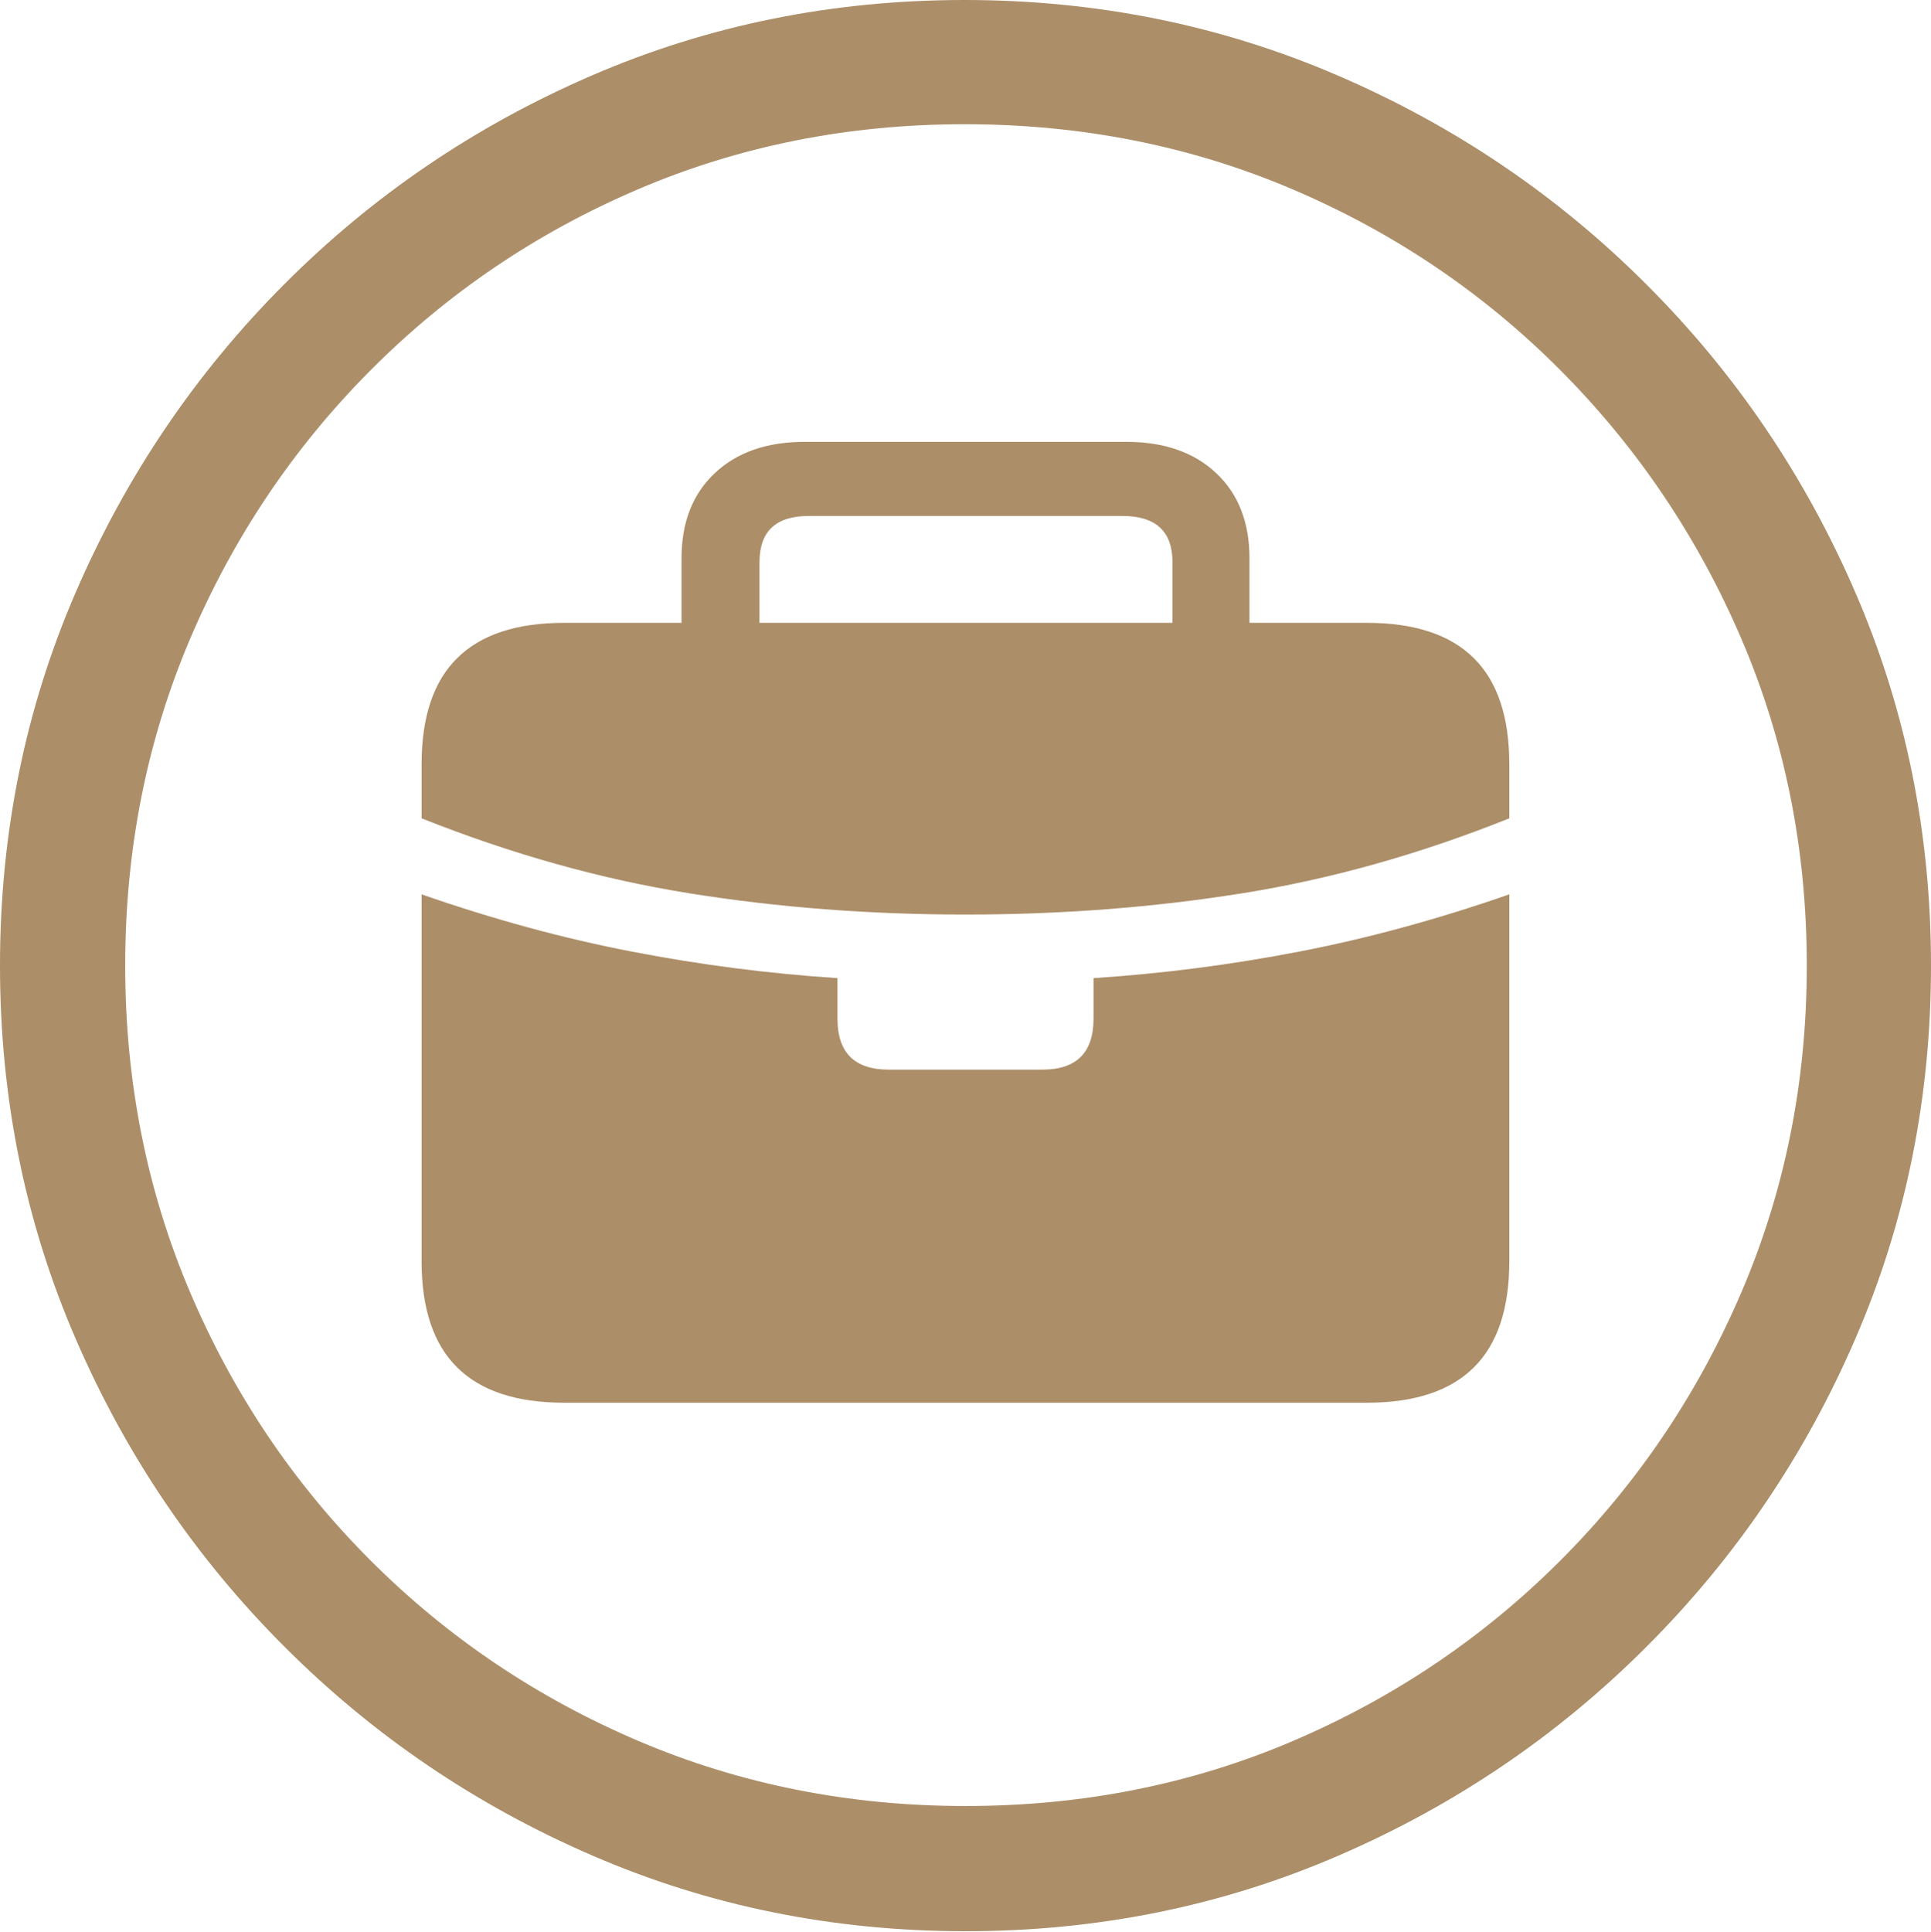 <svg width="19.59" height="19.6">
       <g>
              <rect height="19.6" opacity="0" width="19.59" x="0" y="0" />
              <path d="M9.795 19.59Q11.807 19.59 13.579 18.823Q15.352 18.057 16.704 16.704Q18.057 15.352 18.823 13.579Q19.59 11.807 19.59 9.795Q19.59 7.783 18.823 6.011Q18.057 4.238 16.704 2.886Q15.352 1.533 13.574 0.767Q11.797 0 9.785 0Q7.773 0 6.001 0.767Q4.229 1.533 2.881 2.886Q1.533 4.238 0.767 6.011Q0 7.783 0 9.795Q0 11.807 0.767 13.579Q1.533 15.352 2.886 16.704Q4.238 18.057 6.011 18.823Q7.783 19.59 9.795 19.59ZM9.795 18.32Q8.027 18.32 6.479 17.661Q4.932 17.002 3.76 15.83Q2.588 14.658 1.929 13.11Q1.27 11.562 1.27 9.795Q1.27 8.027 1.929 6.479Q2.588 4.932 3.76 3.755Q4.932 2.578 6.475 1.919Q8.018 1.26 9.785 1.26Q11.562 1.26 13.11 1.919Q14.658 2.578 15.83 3.755Q17.002 4.932 17.666 6.479Q18.33 8.027 18.33 9.795Q18.33 11.562 17.666 13.11Q17.002 14.658 15.83 15.83Q14.658 17.002 13.115 17.661Q11.572 18.32 9.795 18.32Z"
                     fill="#ac8e68" />
              <path d="M5.723 14.229L13.867 14.229Q14.59 14.229 14.951 13.872Q15.312 13.516 15.312 12.793L15.312 7.754Q15.312 7.031 14.951 6.675Q14.59 6.318 13.867 6.318L5.723 6.318Q5 6.318 4.639 6.675Q4.277 7.031 4.277 7.754L4.277 12.793Q4.277 13.516 4.639 13.872Q5 14.229 5.723 14.229ZM9.014 10.85Q8.496 10.85 8.496 10.332L8.496 9.922Q7.451 9.854 6.411 9.653Q5.371 9.453 4.277 9.072L4.277 8.301Q5.654 8.848 6.997 9.062Q8.34 9.277 9.795 9.277Q11.25 9.277 12.598 9.062Q13.945 8.848 15.312 8.301L15.312 9.072Q14.219 9.453 13.179 9.653Q12.139 9.854 11.094 9.922L11.094 10.332Q11.094 10.85 10.576 10.85ZM6.914 6.699L7.705 6.699L7.705 5.703Q7.705 5.234 8.203 5.234L11.387 5.234Q11.895 5.234 11.895 5.703L11.895 6.699L12.676 6.699L12.676 5.664Q12.676 5.117 12.339 4.8Q12.002 4.482 11.426 4.482L8.164 4.482Q7.588 4.482 7.251 4.8Q6.914 5.117 6.914 5.664Z"
                     fill="#ac8e68" />
       </g>
</svg>